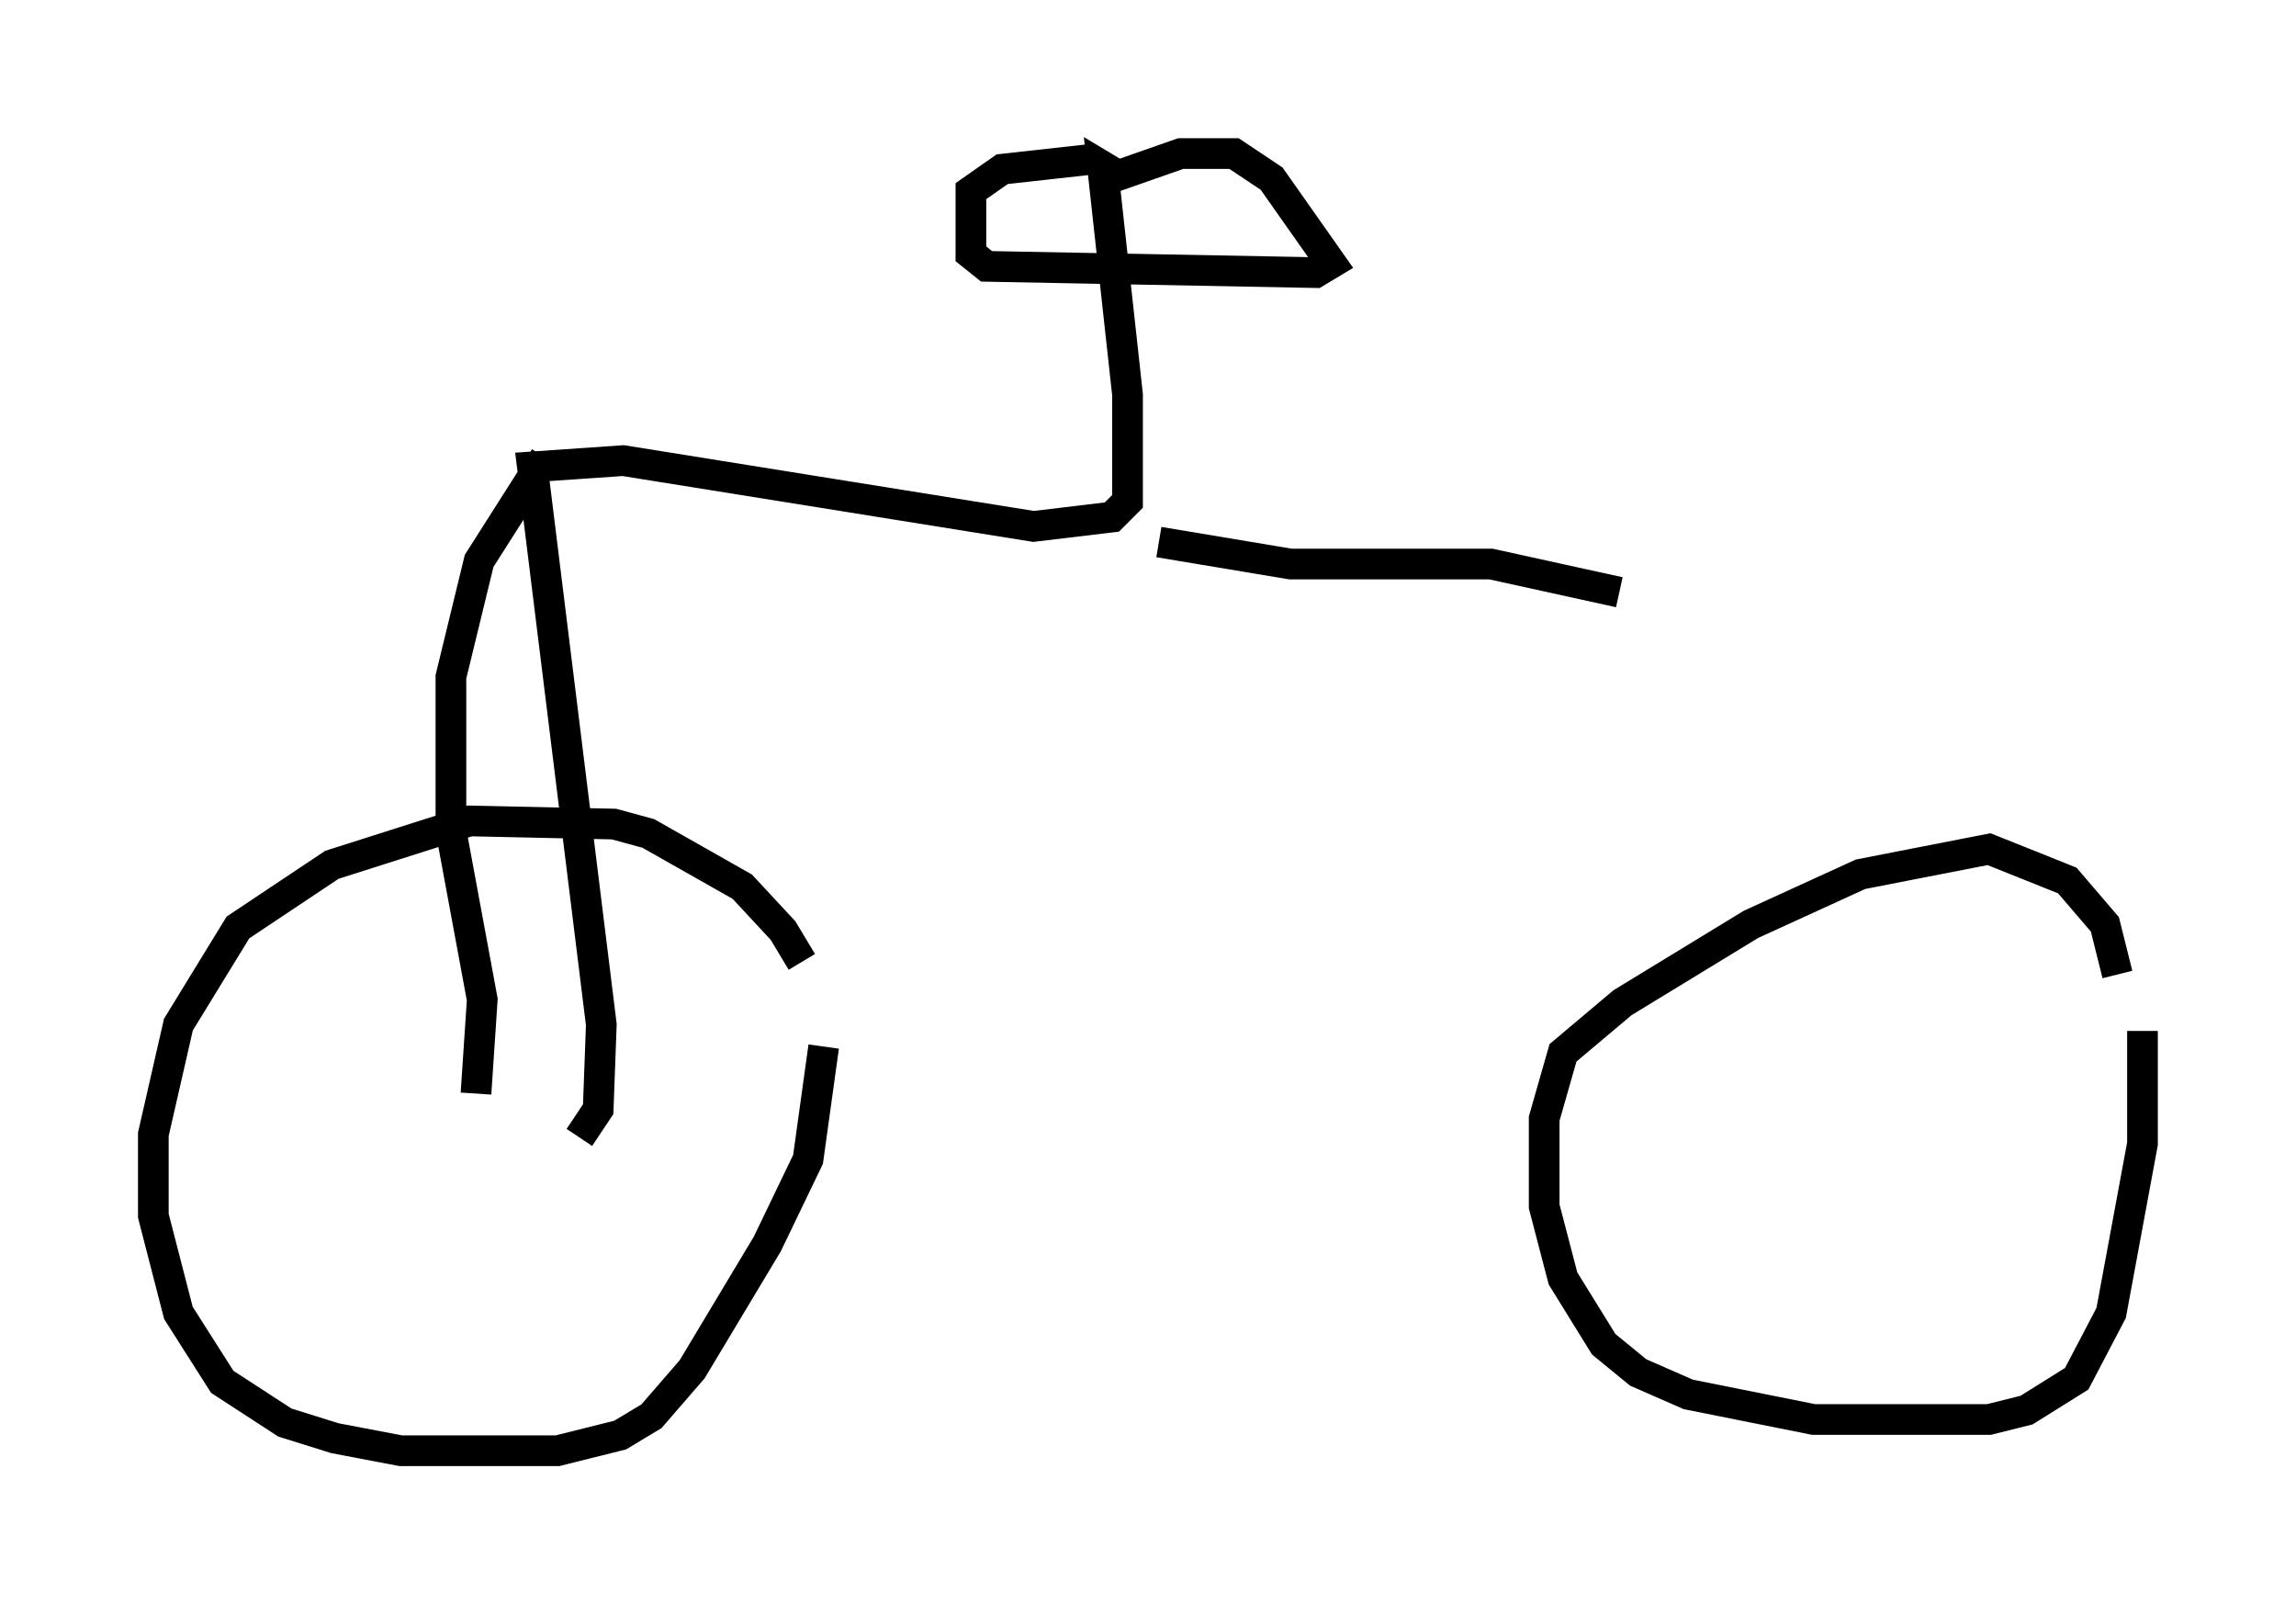 <?xml version="1.0" encoding="utf-8" ?>
<svg baseProfile="full" height="52.263" version="1.1" width="74.824" xmlns="http://www.w3.org/2000/svg" xmlns:ev="http://www.w3.org/2001/xml-events" xmlns:xlink="http://www.w3.org/1999/xlink"><defs /><rect fill="white" height="52.263" width="74.824" x="0" y="0" /><path d="M26.029, 31.848 m0.102, -0.51 l-0.613, -1.021 -1.327, -1.429 l-3.063, -1.735 -1.123, -0.306 l-4.696, -0.102 -4.492, 1.429 l-3.063, 2.042 -1.94, 3.165 l-0.817, 3.573 0.0, 2.654 l0.817, 3.165 1.429, 2.246 l2.042, 1.327 1.633, 0.51 l2.144, 0.408 5.104, 0.0 l2.042, -0.51 1.021, -0.613 l1.327, -1.531 2.45, -4.083 l1.327, -2.756 0.51, -3.675 m42.161, -2.348 l-0.408, -1.633 -1.225, -1.429 l-2.552, -1.021 -4.185, 0.817 l-3.573, 1.633 -4.185, 2.552 l-1.94, 1.633 -0.613, 2.144 l0.0, 2.858 0.613, 2.348 l1.327, 2.144 1.123, 0.919 l1.633, 0.715 4.083, 0.817 l5.717, 0.0 1.225, -0.306 l1.633, -1.021 1.123, -2.144 l1.021, -5.513 0.0, -3.675 m-54.309, 2.042 l0.204, -3.063 -1.021, -5.513 l0.0, -5.002 0.919, -3.777 l2.144, -3.369 m1.123, 22.152 l0.613, -0.919 0.102, -2.756 l-2.246, -18.171 2.96, -0.204 l13.373, 2.144 2.552, -0.306 l0.51, -0.51 0.0, -3.471 l-0.817, -7.452 0.51, 0.306 l2.042, -0.715 1.735, 0.0 l1.225, 0.817 1.94, 2.756 l-0.51, 0.306 -10.719, -0.204 l-0.51, -0.408 0.0, -2.042 l1.021, -0.715 2.756, -0.306 m2.348, 12.454 l4.288, 0.715 6.533, 0.0 l4.185, 0.919 " fill="none" stroke="black" stroke-width="1" /></svg>